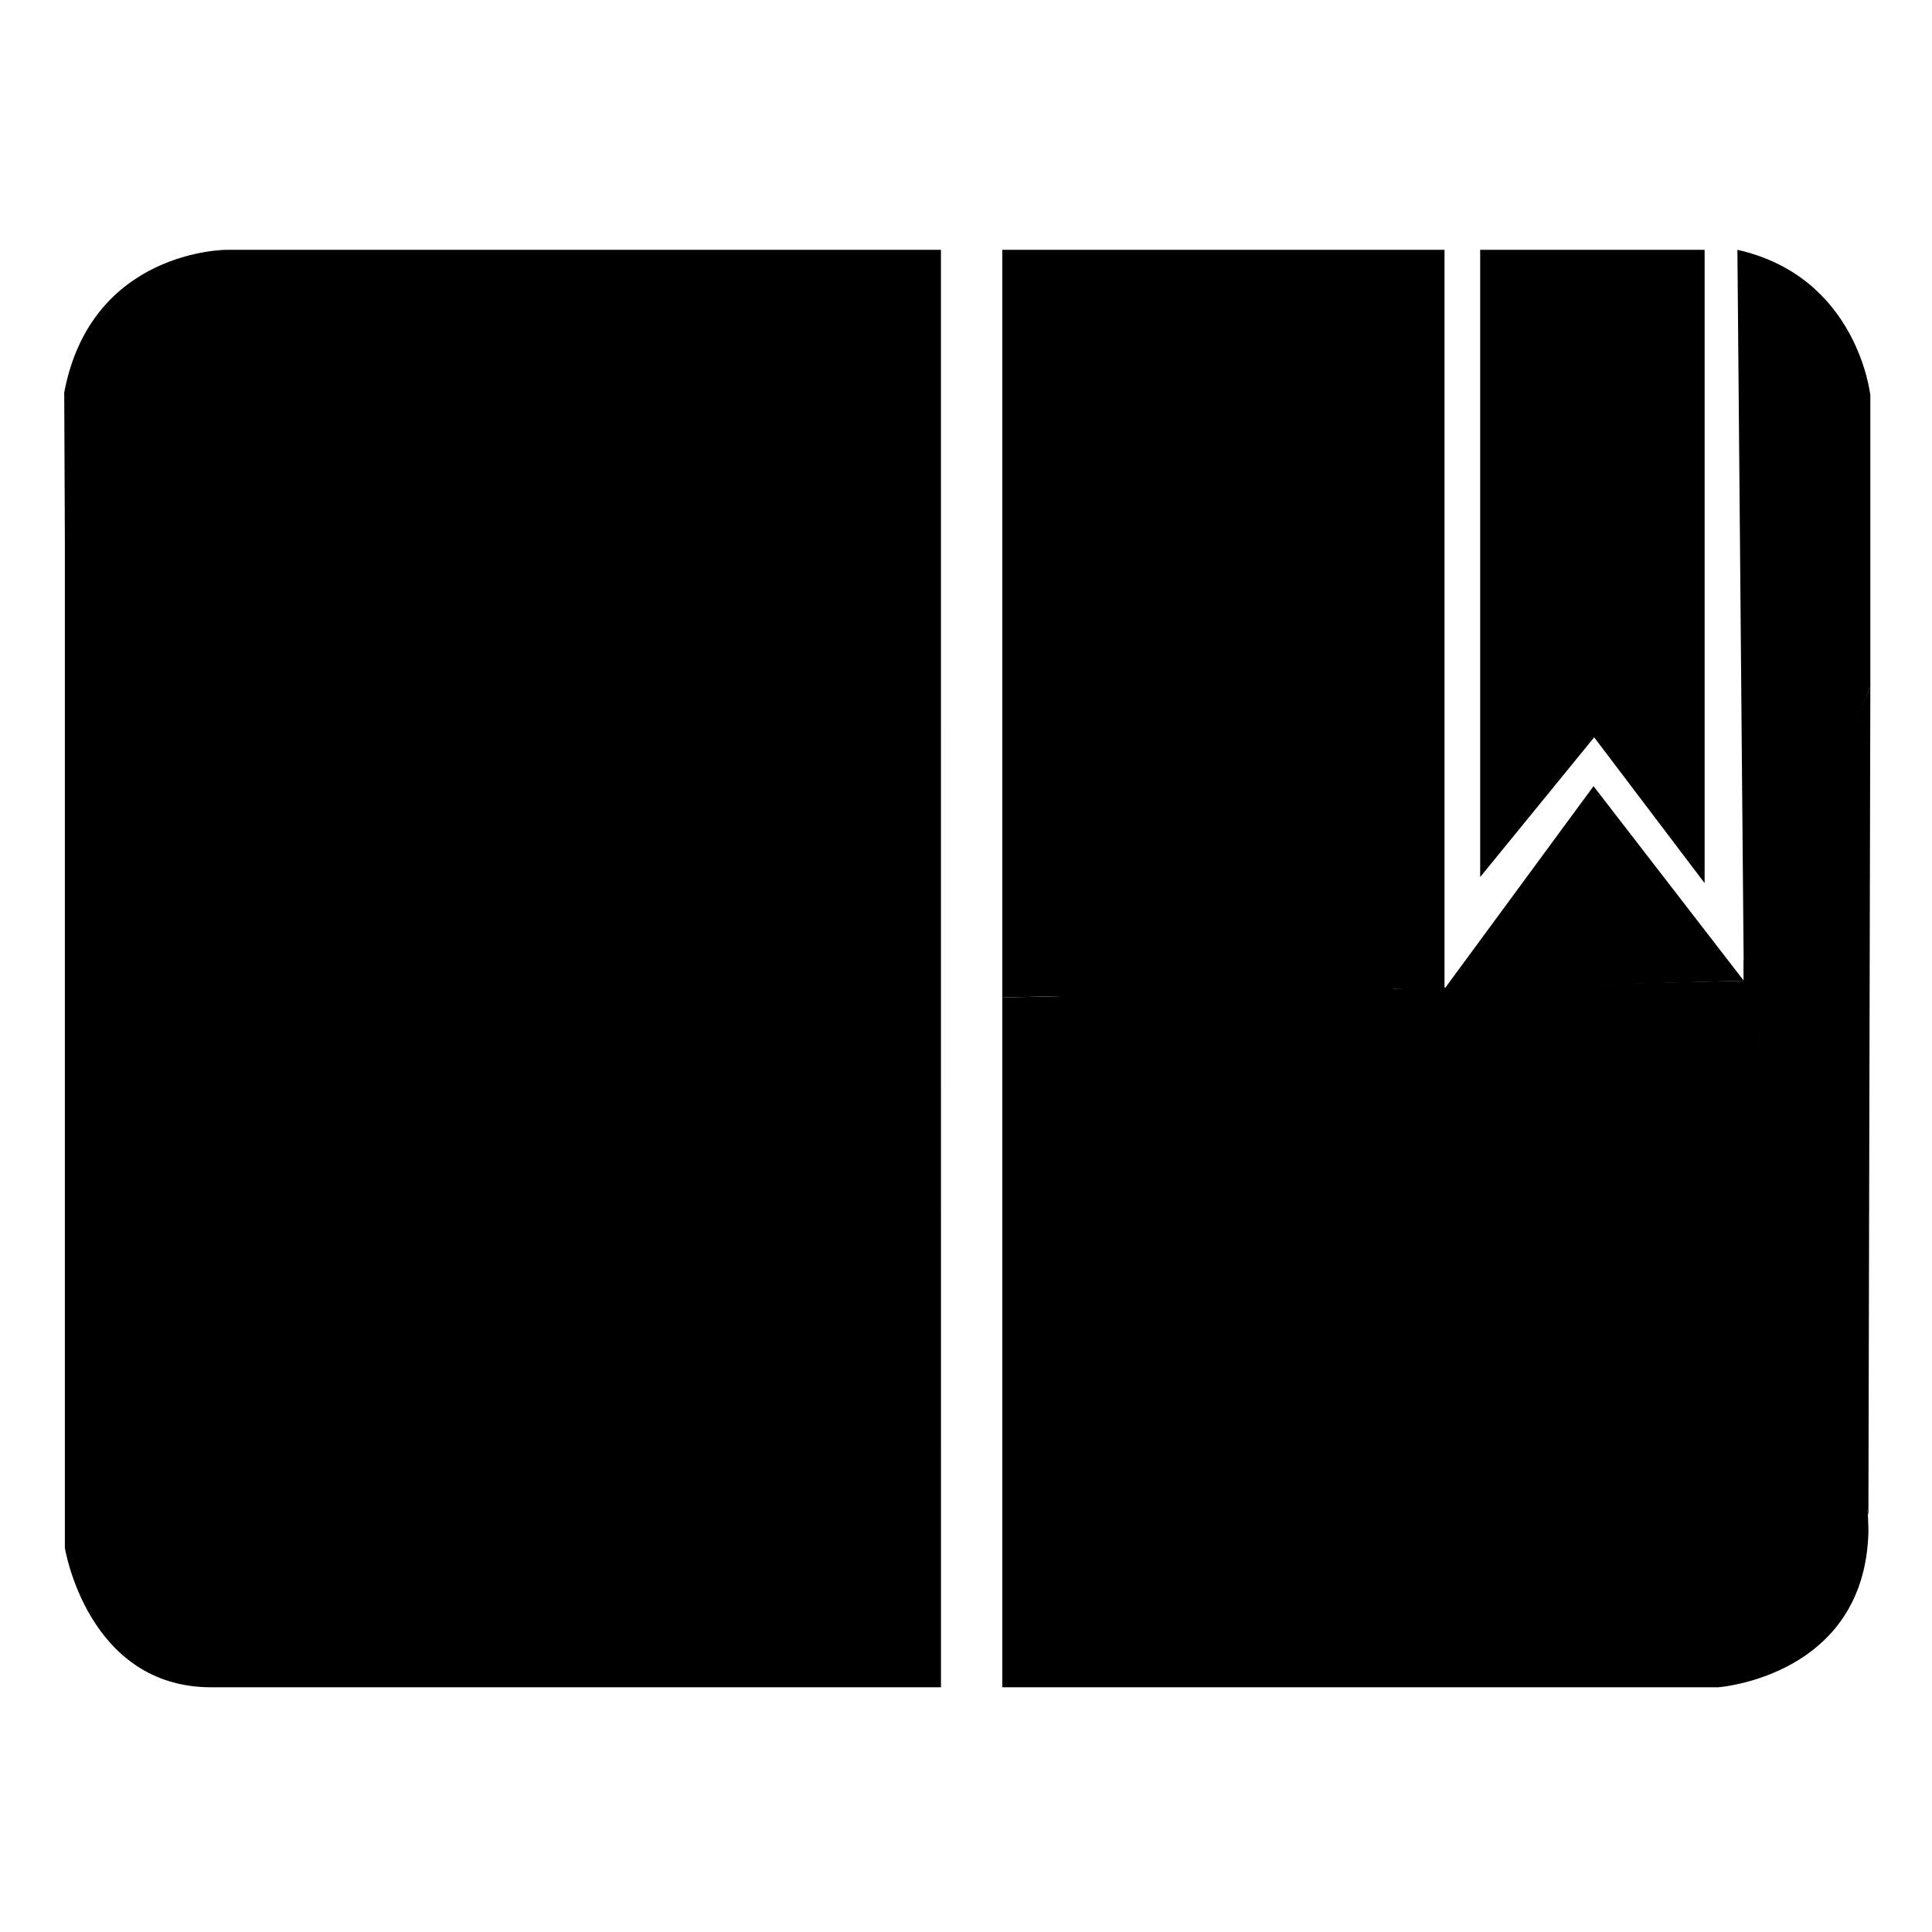 <?xml version="1.0" encoding="utf-8" standalone="no"?><svg xmlns:android="http://schemas.android.com/apk/res/android" height="512.0" width="512.0" xmlns="http://www.w3.org/2000/svg">
    <path android:fillAlpha="0.7" android:strokeAlpha="0.7" d="M249.36,66.21 L59.91,66.21 C59.91,66.21,24.17,66.21,17.02,104 C17.19,143.49,17.19,143.49,17.19,143.49 L17.19,410.21 C17.19,410.21,23.15,447.15,56,447.15 S196.6,447.15,196.6,447.15 L249.37,447.15" fill="#000000" fill-opacity="1.0" stroke-width="1.0"/>
    <path d="M422.3,208.34 L382.81,262.04 L462.13,259.91" fill="#000000" fill-opacity="1.0"/>
    <path d="M460.43,66.21 L462.13,259.91 L495.66,182.12 L495.66,104.76 C495.66,104.77,492.34,73.36,460.43,66.21 Z" fill="#000000" fill-opacity="1.0"/>
    <path d="M462.13,259.91 C462.13,259.91,495.15,368.51,495.15,406.04 C494.13,444.34,455.32,447.15,455.32,447.15 L265.62,447.15 L265.62,264.34" fill="#000000" fill-opacity="1.0"/>
    <path d="M265.62,235.19 C265.62,264.34,265.62,264.34,265.62,264.34 L359.49,262.04 L382.81,262.04 L382.81,254.13 L382.81,247.24 L382.81,66.21 L265.62,66.21 L265.62,135.15 L265.62,206.81" fill="#000000" fill-opacity="1.0"/>
    <path d="M307.57,234.04 L276.43,268.94 L370.55,270.64 L366.13,243.23 Z" fill="#000000" fill-opacity="1.0"/>
    <path d="M495.66,182.13 L495.15,401.53 L462.13,256" fill="#000000" fill-opacity="1.0"/>
    <path d="M462.08,254.29 L462.08,264.4 L465.53,275.29 L469.43,267.66 Z" fill="#000000" fill-opacity="1.0"/>
    <path android:fillAlpha="0.7" android:strokeAlpha="0.7" d="M392.26,66.21 L392.26,232.43 L422.47,195.4 L451.74,234.04 L451.74,66.21 Z" fill="#000000" fill-opacity="1.0" stroke-width="1.0"/>
</svg>